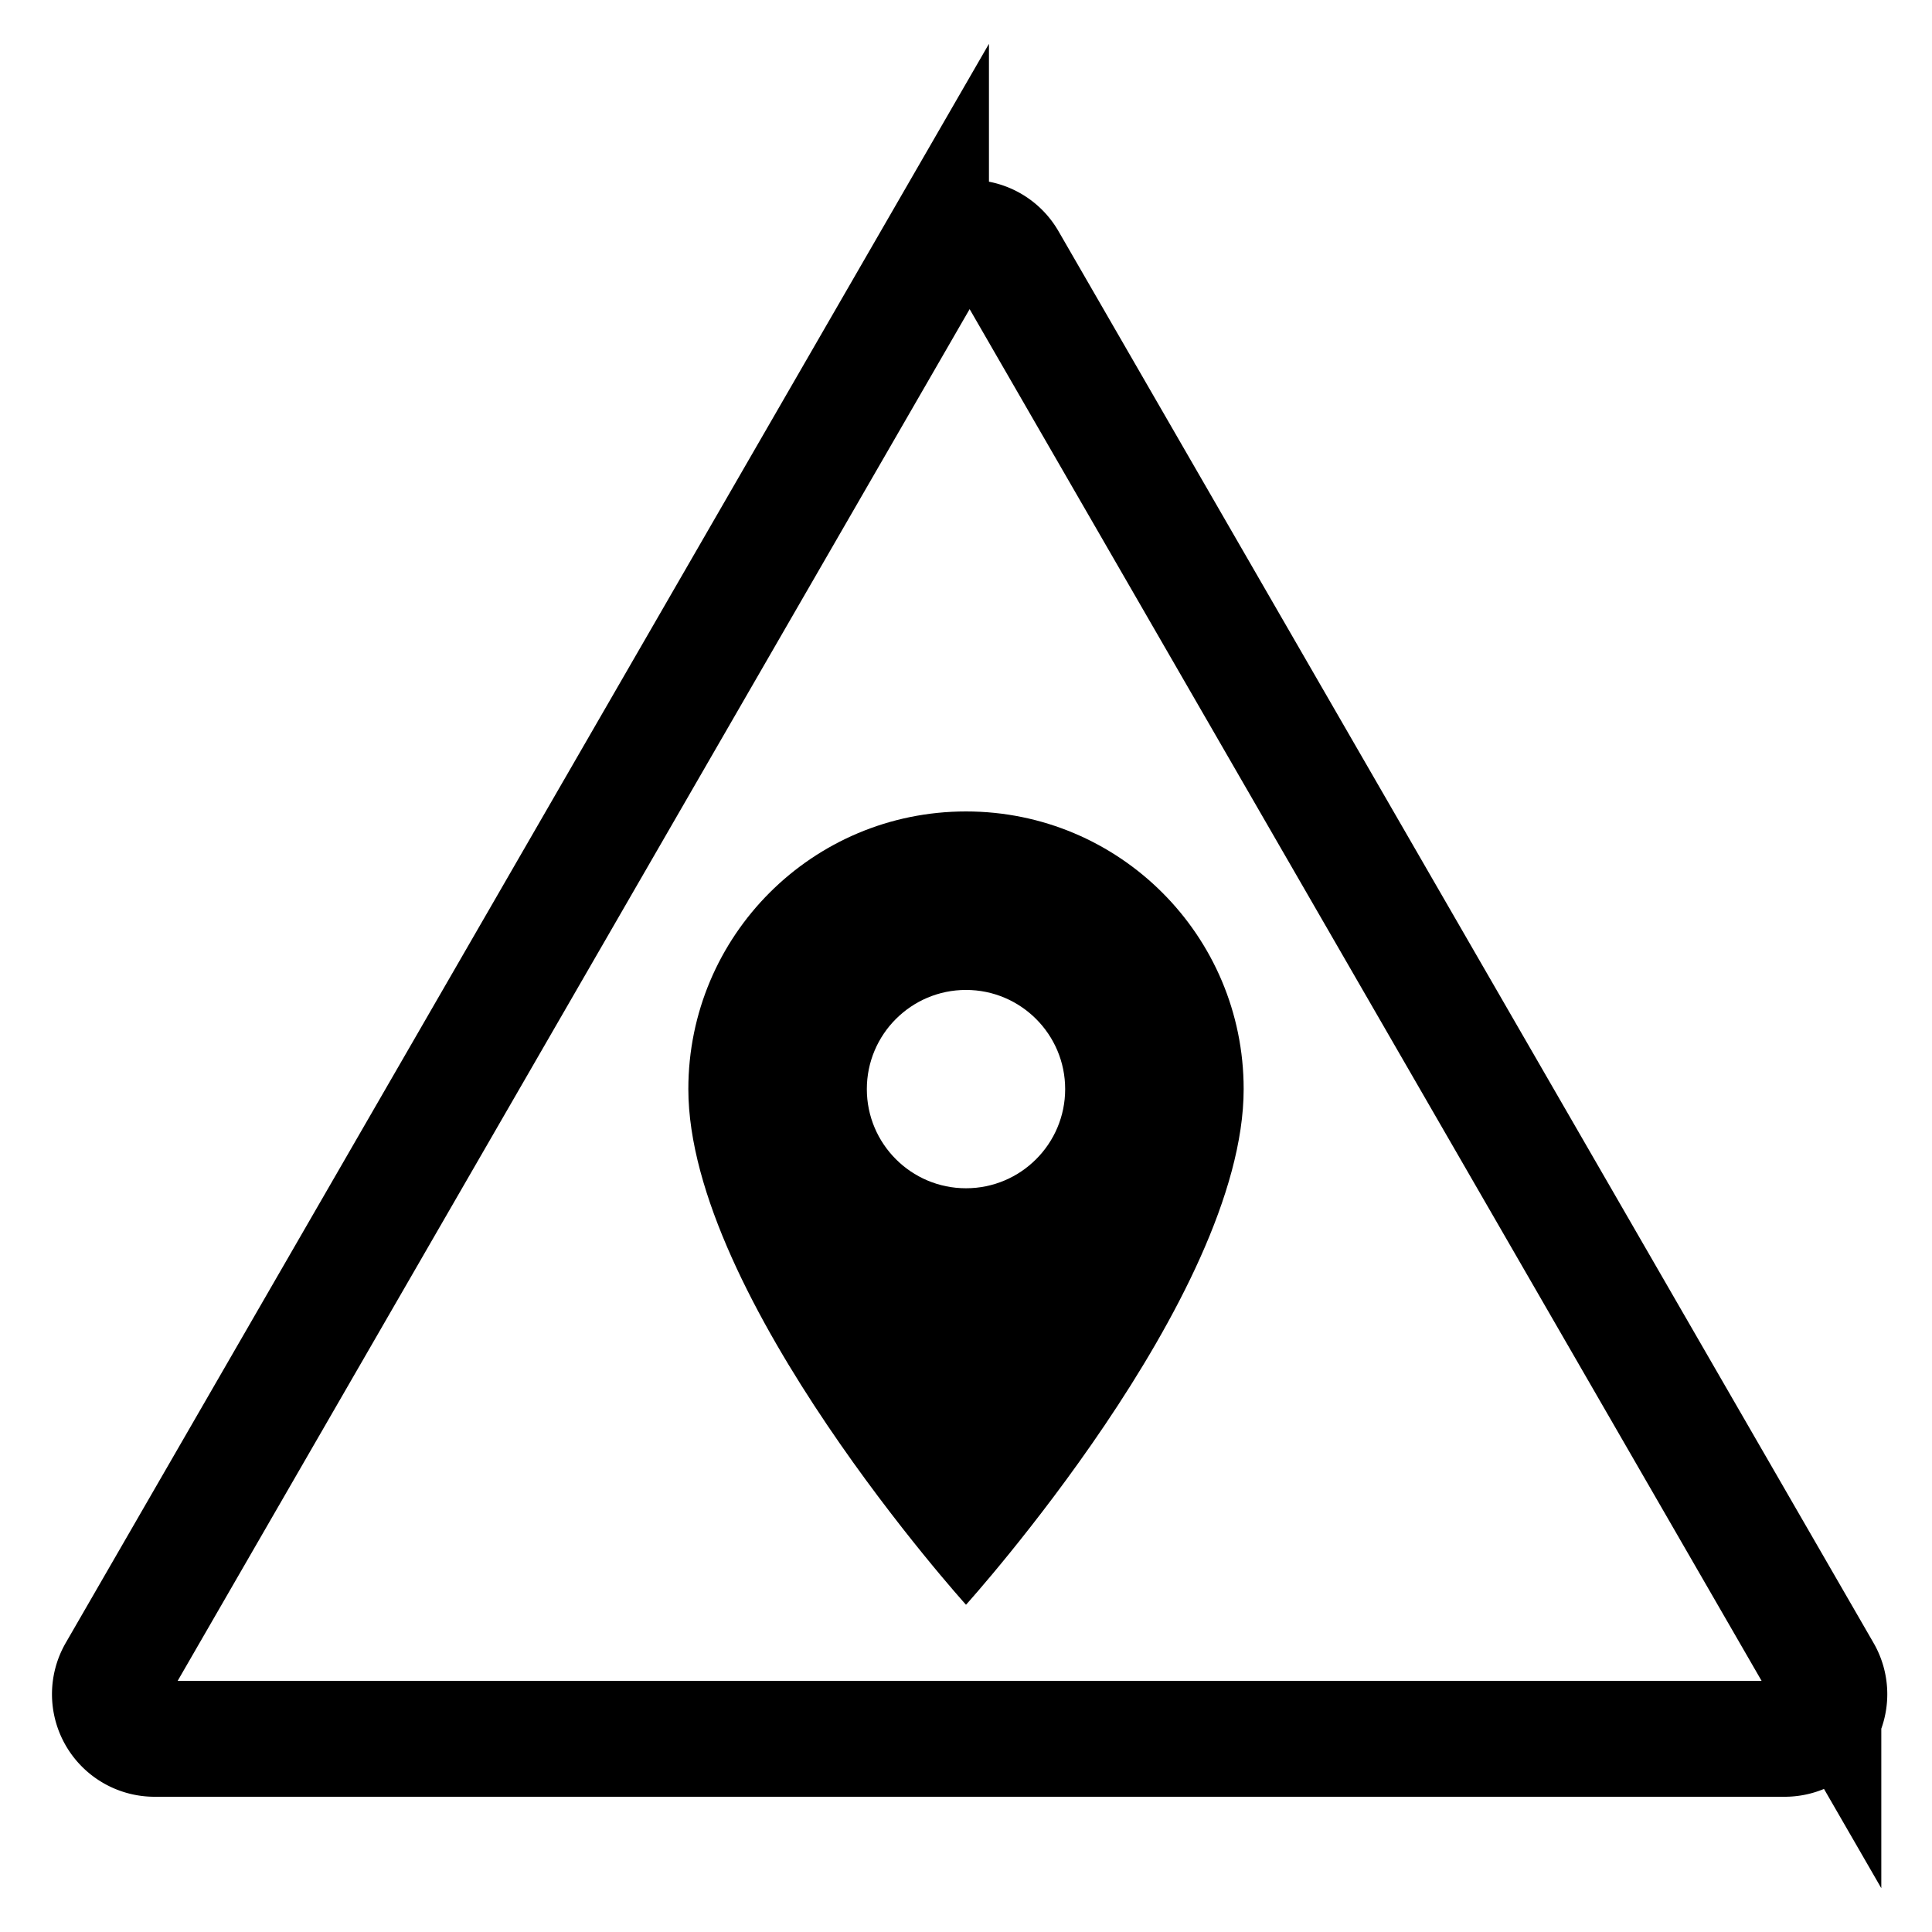 <svg xmlns="http://www.w3.org/2000/svg" class="emergencyTrackingOn" viewBox="0 0 500 500" aria-hidden="true">
   <path class="triangle" d="M461.88 450H40a11.547 11.547 60 01-10-17.32l210.94-365.359a11.547 11.547 0 0120 0l210.94 365.359a11.547 11.547 120 01-10 17.32z" stroke="currentColor" stroke-width="30" fill="transparent" fill-rule="evenodd"/>
   <path class="marker" d="M250 210c-39.727 0-71.858 32.131-71.858 71.858 0 53.893 71.858 133.45 71.858 133.45s71.858-79.557 71.858-133.45C321.858 242.131 289.727 210 250 210zm0 97.521c-14.166 0-25.663-11.497-25.663-25.663 0-14.166 11.497-25.663 25.663-25.663s25.663 11.497 25.663 25.663c0 14.166-11.497 25.663-25.663 25.663z" fill="currentColor"/>
</svg>